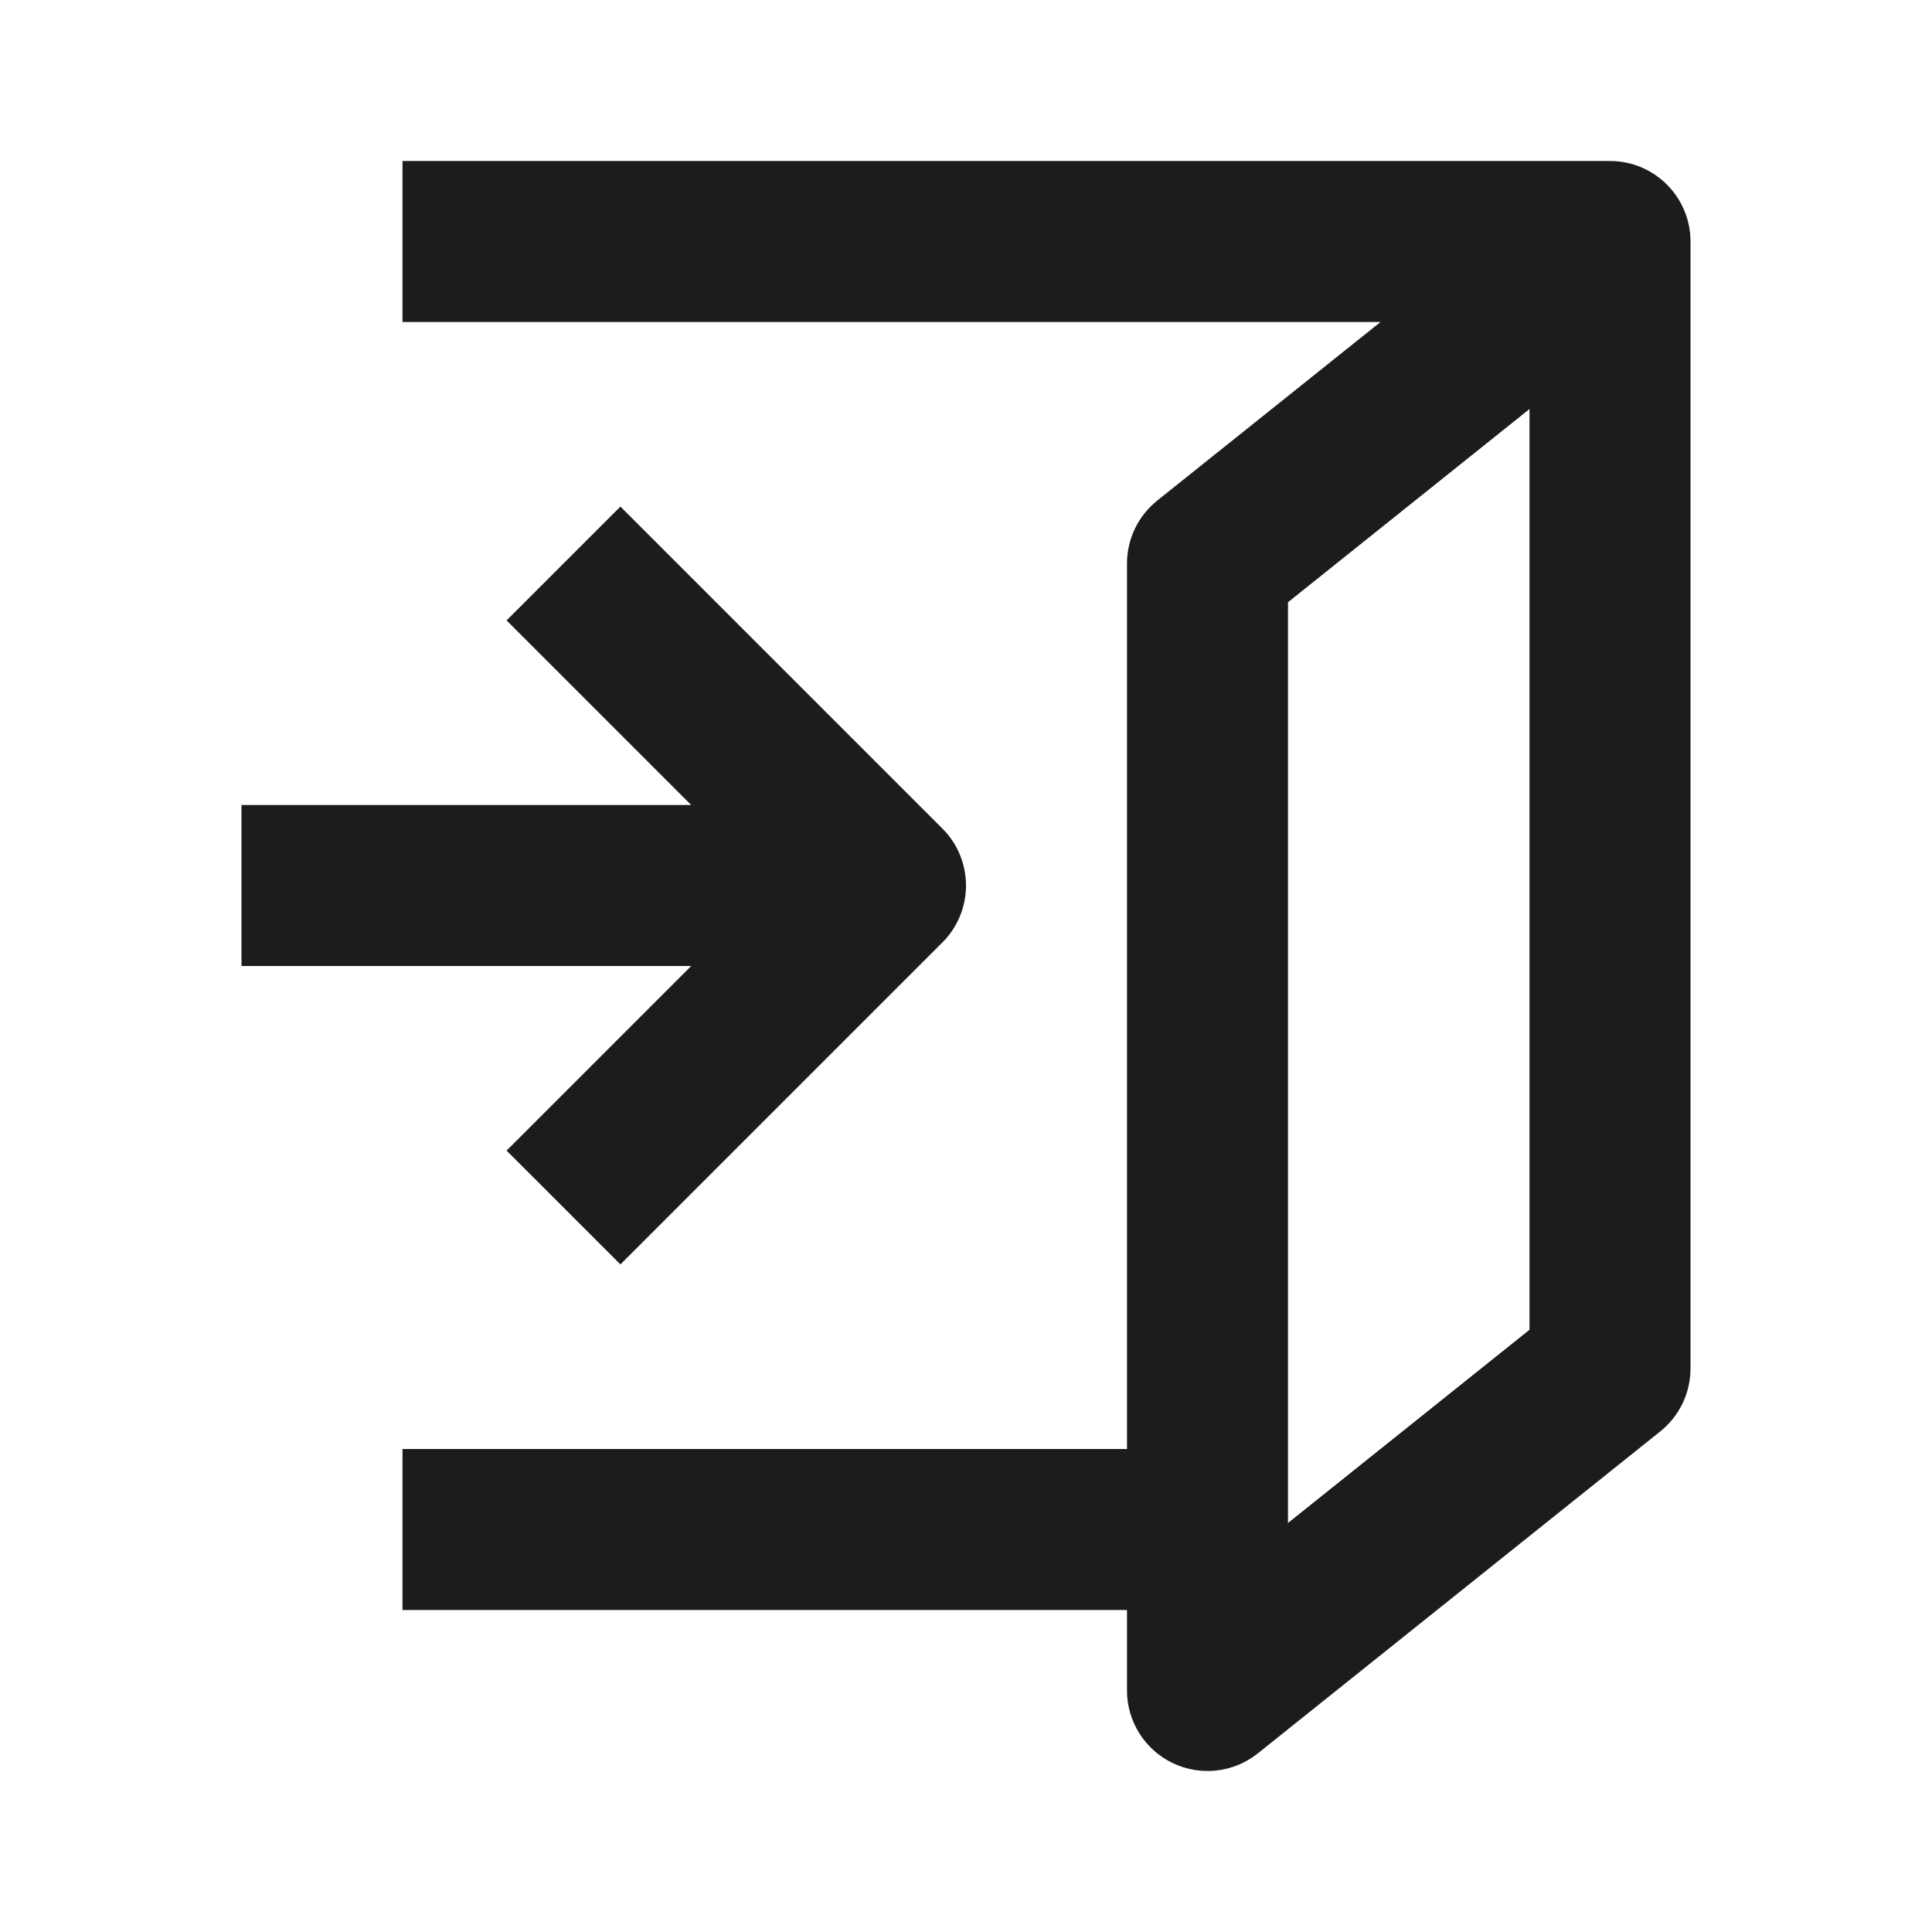 <svg width="24" height="24" viewBox="0 0 24 24" fill="none" xmlns="http://www.w3.org/2000/svg">
<path fill-rule="evenodd" clip-rule="evenodd" d="M14.375 6.219L17.149 4H5V2H20C20.552 2 21 2.448 21 3V17C21 17.304 20.862 17.591 20.625 17.781L15.625 21.781C15.325 22.021 14.913 22.068 14.567 21.901C14.22 21.735 14 21.384 14 21V20H5V18H14V7C14 6.696 14.138 6.409 14.375 6.219ZM19 5.081L16 7.481V18.919L19 16.519V5.081Z" fill="#1C1C1C"/>
<path d="M12 11C12 11.265 11.895 11.52 11.707 11.707L7.707 15.707L6.293 14.293L8.586 12L3 12V10L8.586 10L6.293 7.707L7.707 6.293L11.707 10.293C11.895 10.48 12 10.735 12 11Z" fill="#1C1C1C"/>
</svg>

